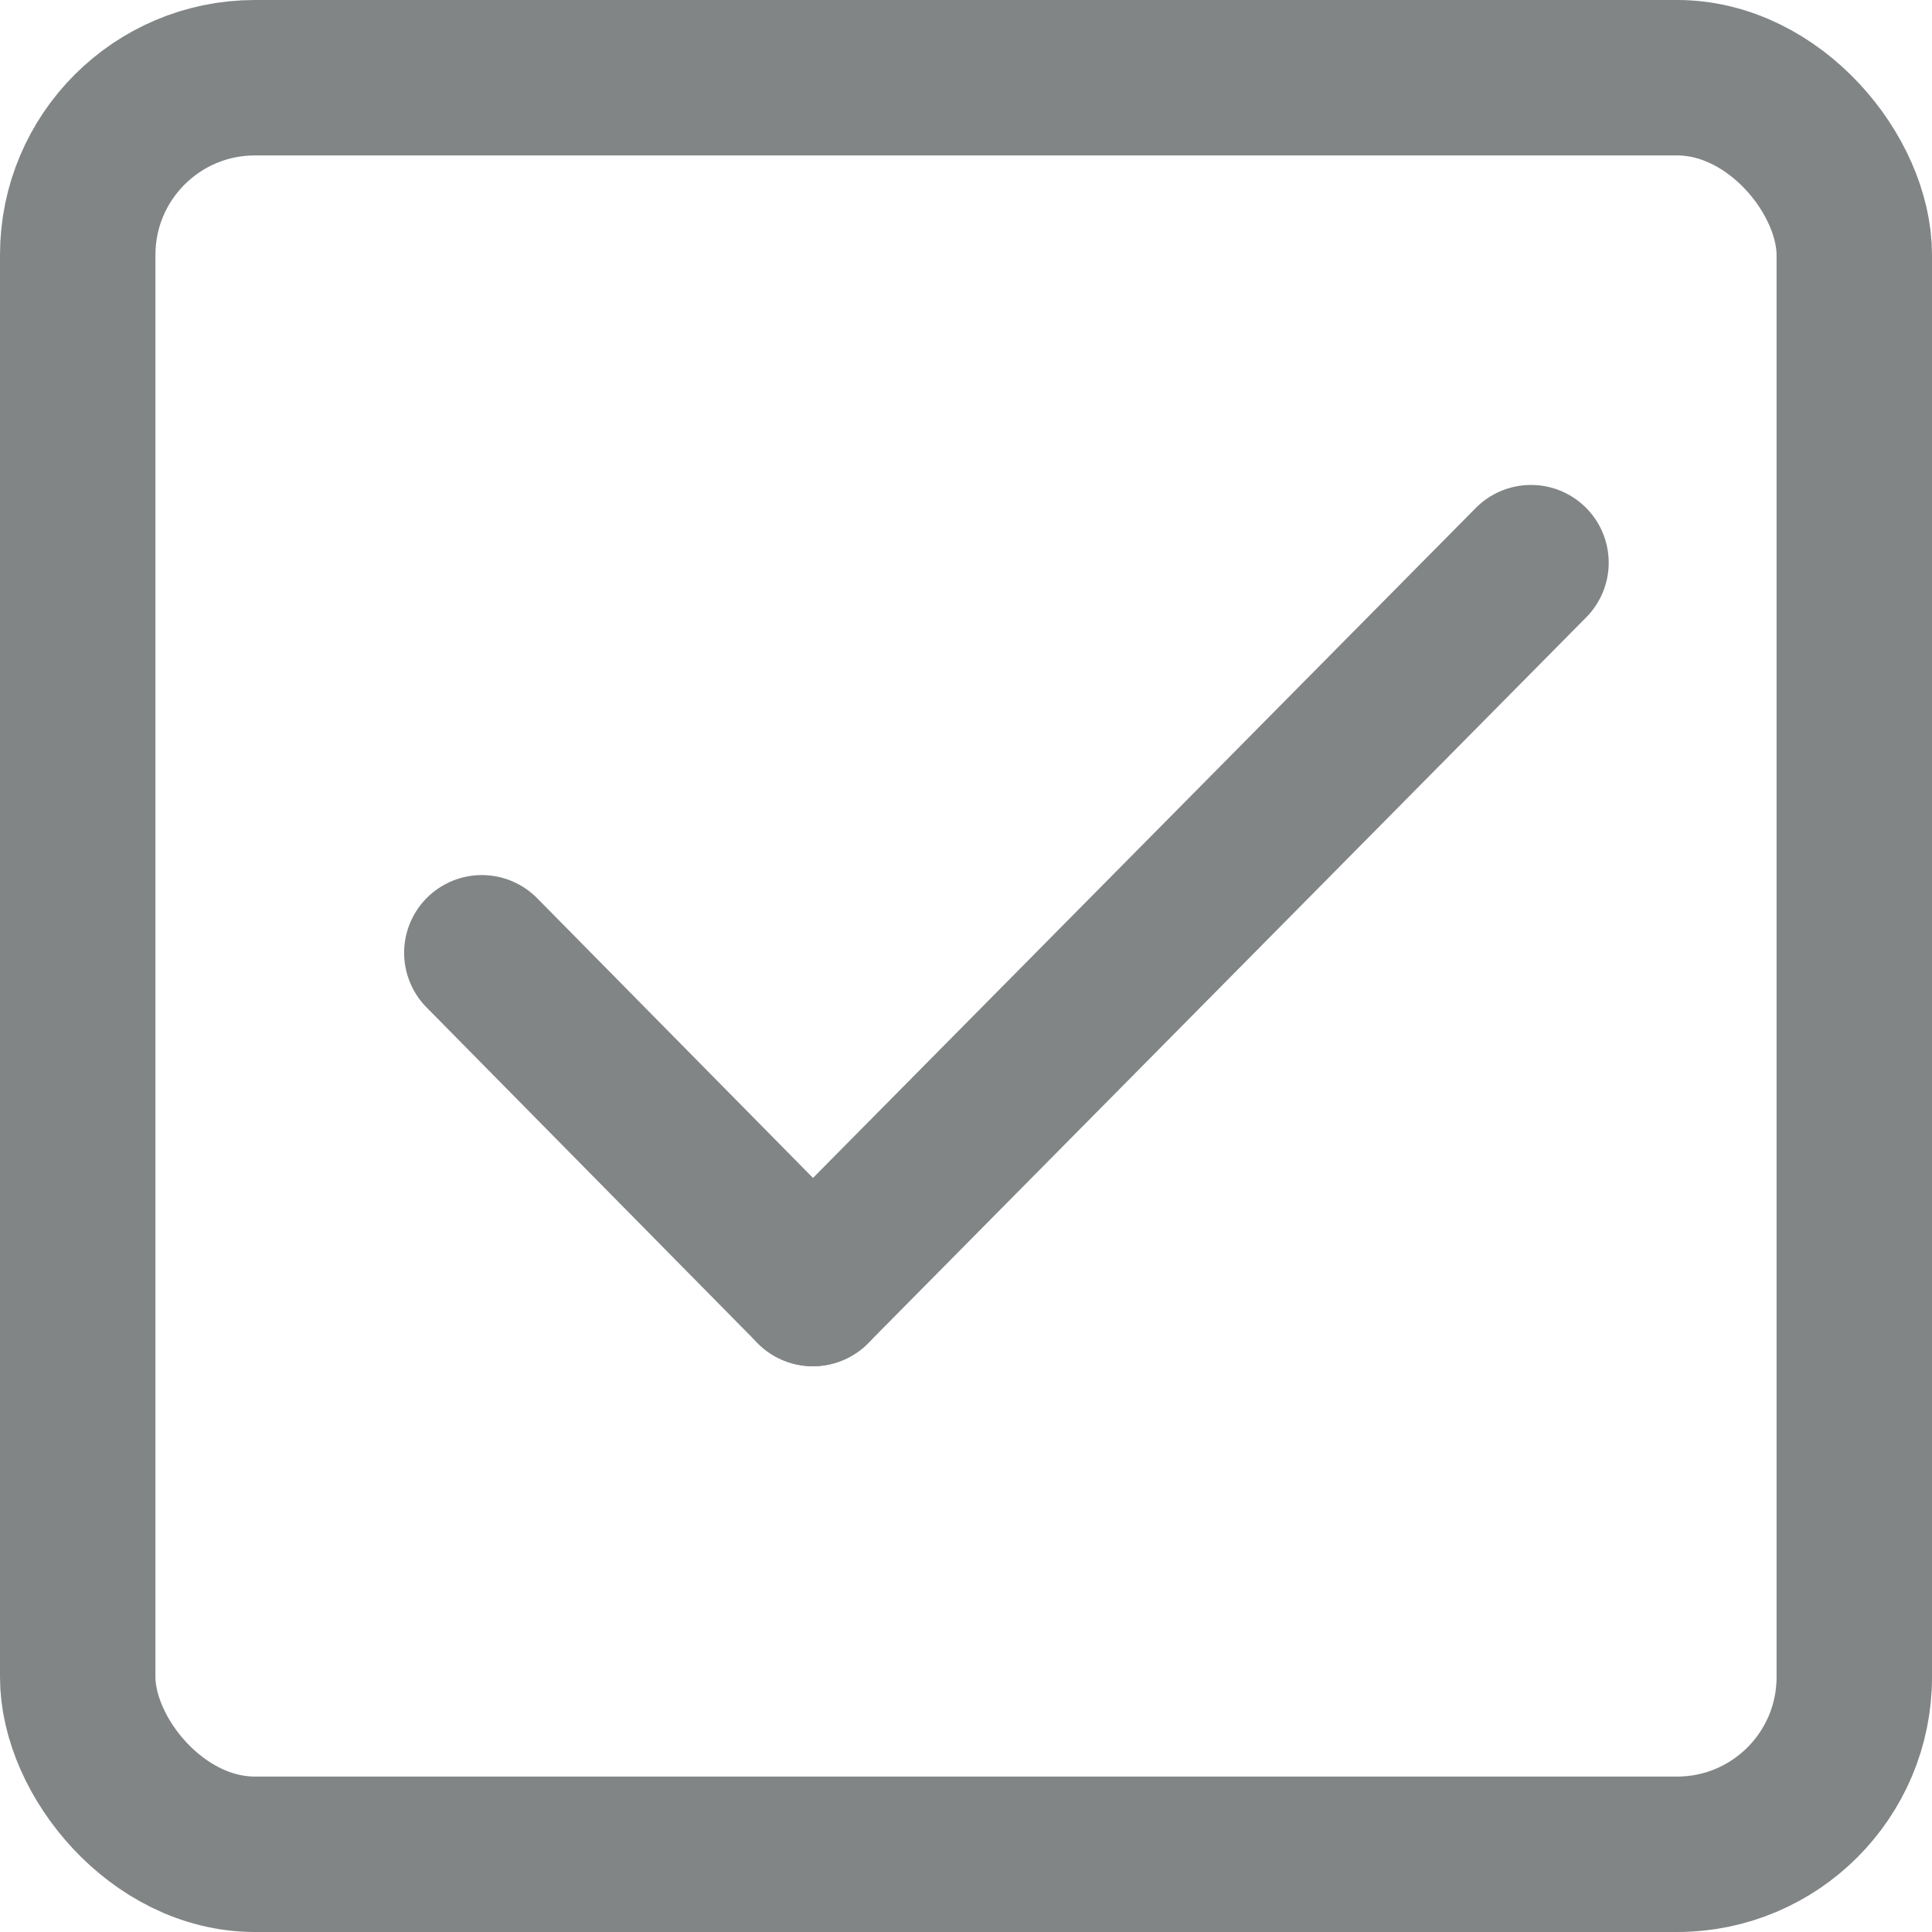 <svg xmlns="http://www.w3.org/2000/svg" width="4.38mm" height="4.38mm" viewBox="0 0 12.43 12.43"><title>set_icon_checkbox</title><line x1="3.1" y1="6.13" x2="5.23" y2="8.29" style="fill:none;stroke:#818586;stroke-linecap:round;stroke-linejoin:round"/><line x1="5.23" y1="8.29" x2="9.85" y2="3.62" style="fill:none;stroke:#818586;stroke-linecap:round;stroke-linejoin:round"/><rect x="0.5" y="0.5" width="11.43" height="11.43" rx="1.14" ry="1.14" style="fill:none;stroke:#818586;stroke-linecap:round;stroke-linejoin:round"/></svg>